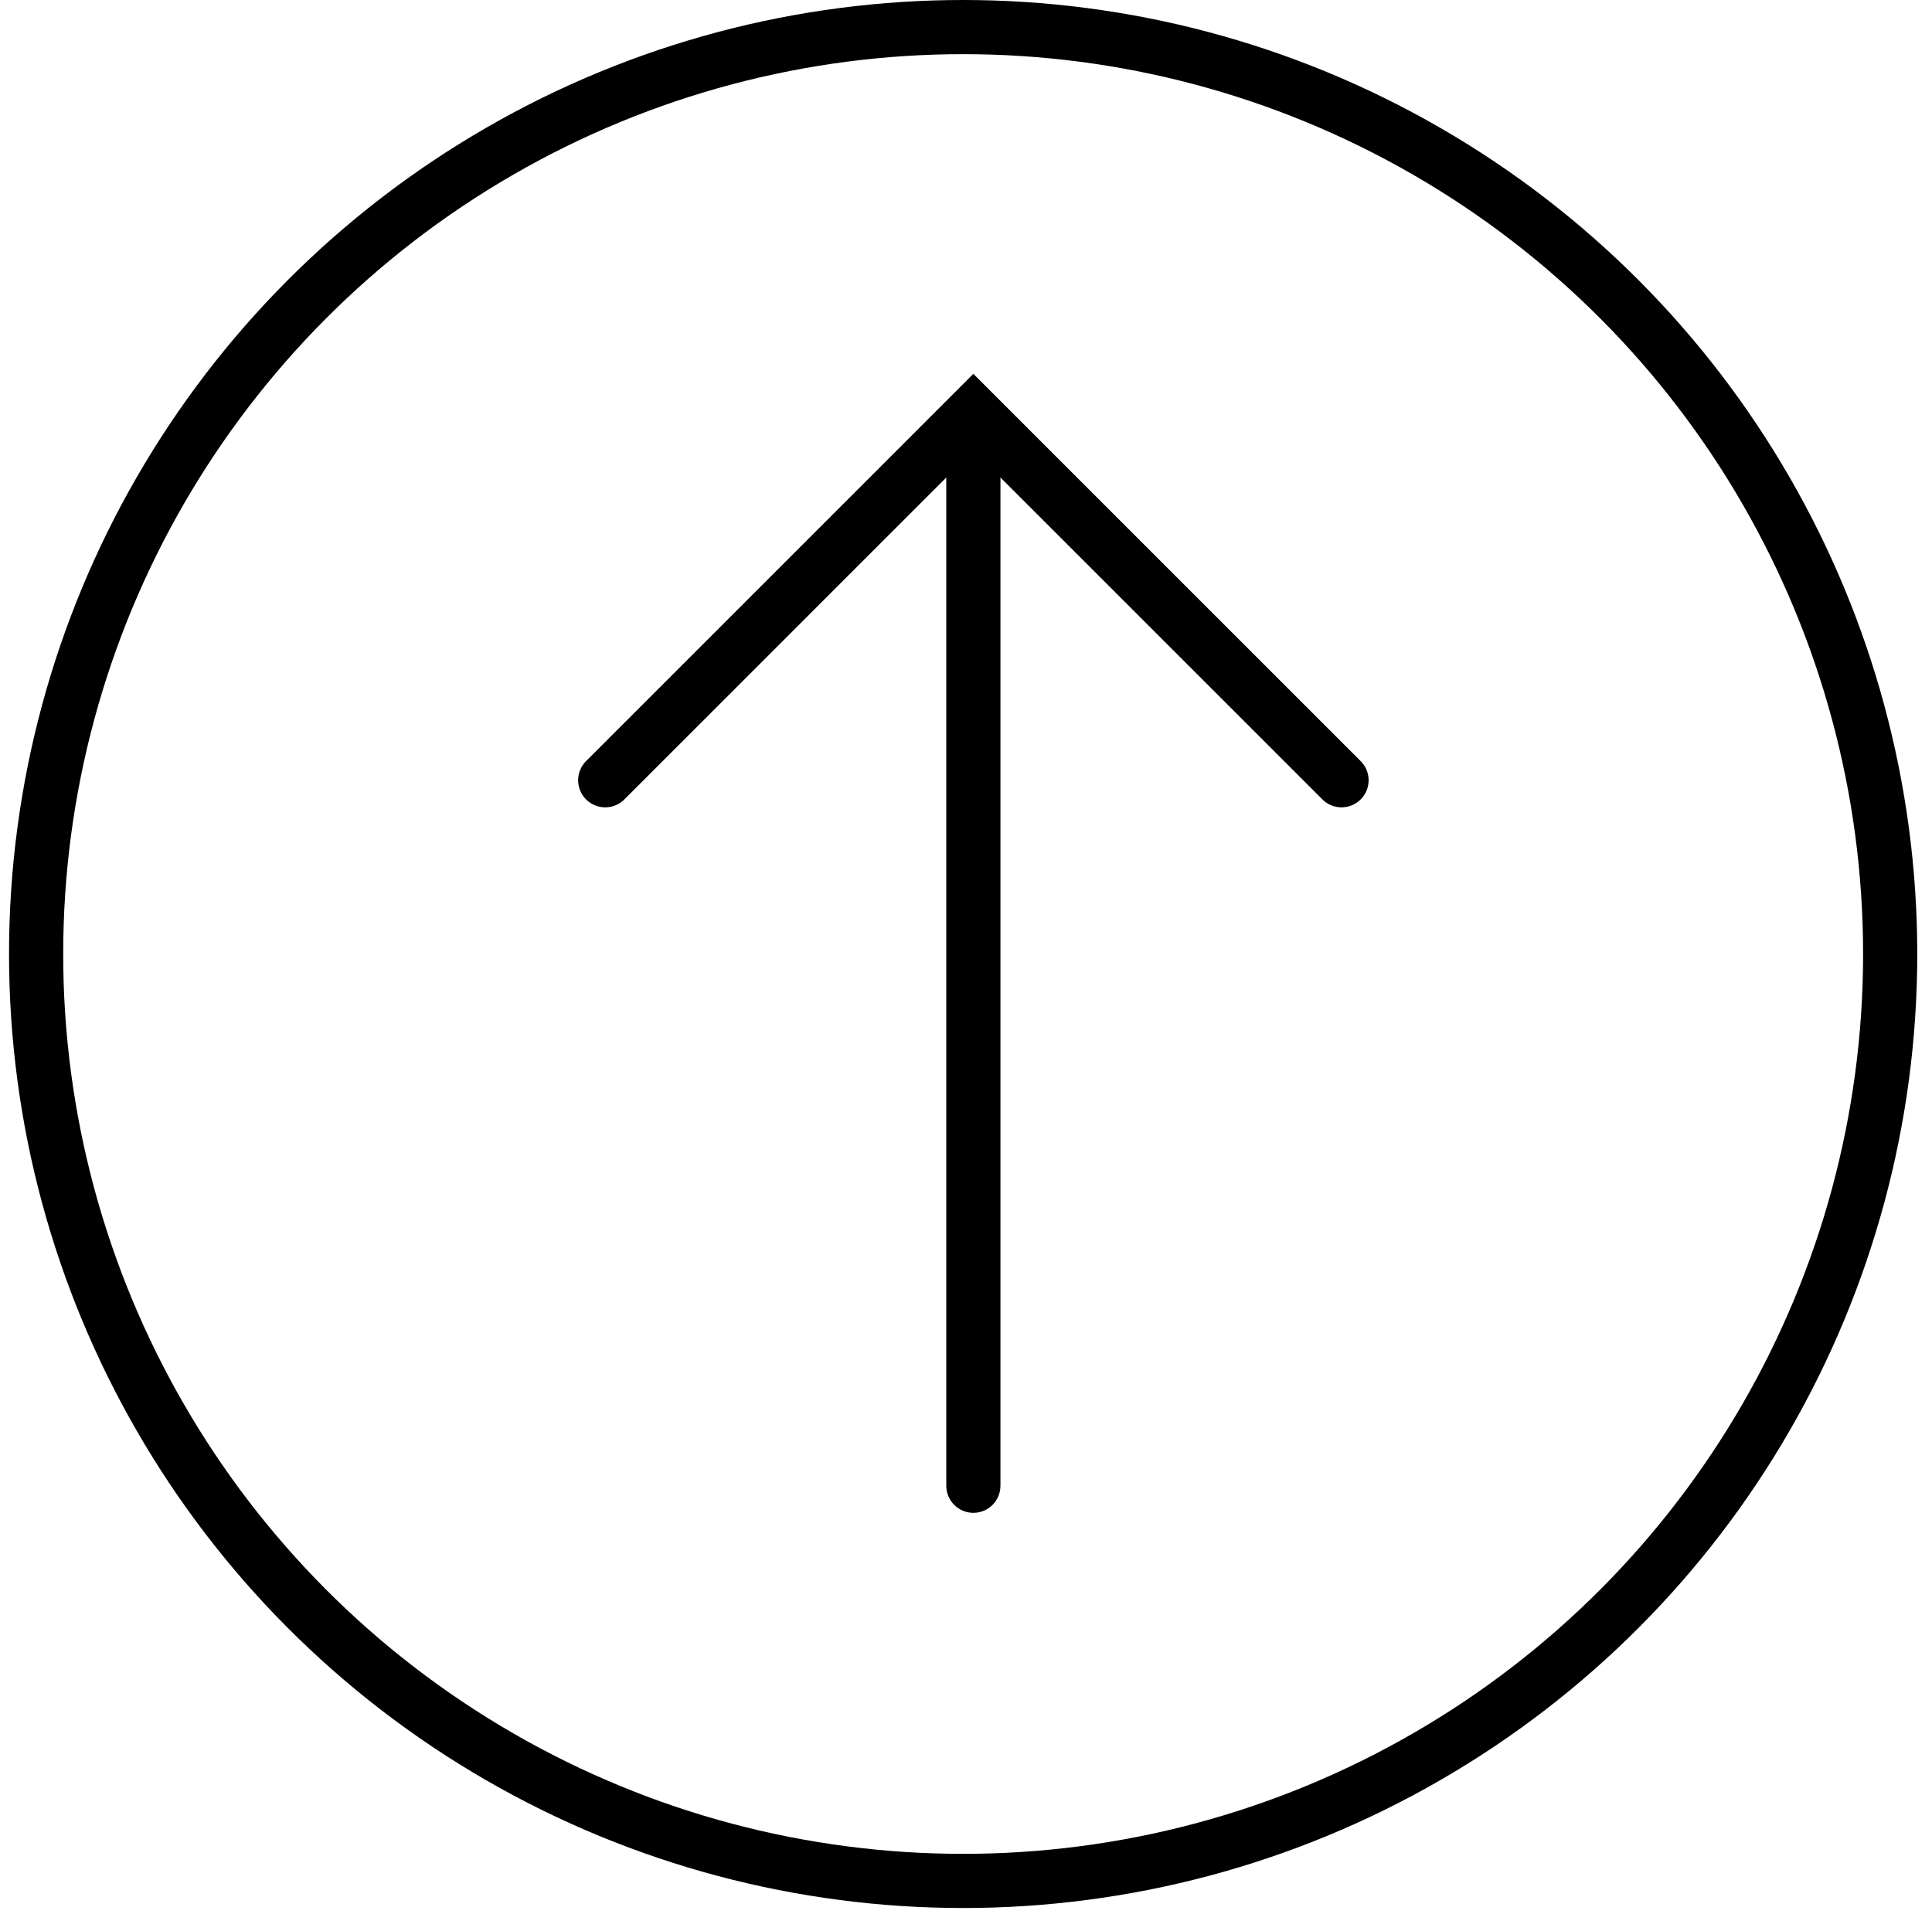 <svg width="107" height="106" viewBox="0 0 107 106" fill="none" xmlns="http://www.w3.org/2000/svg">
<path d="M52.408 82.295C52.408 83.123 53.08 83.795 53.908 83.795C54.737 83.795 55.408 83.123 55.408 82.295H52.408ZM52.408 24.523V82.295H55.408V24.523H52.408Z" fill="black"/>
<path d="M33.519 43.218L53.908 22.828L74.298 43.218" stroke="black" stroke-width="3" stroke-linecap="round"/>
<circle cx="53.342" cy="52.842" r="51.342" stroke="black" stroke-width="3"/>
</svg>
